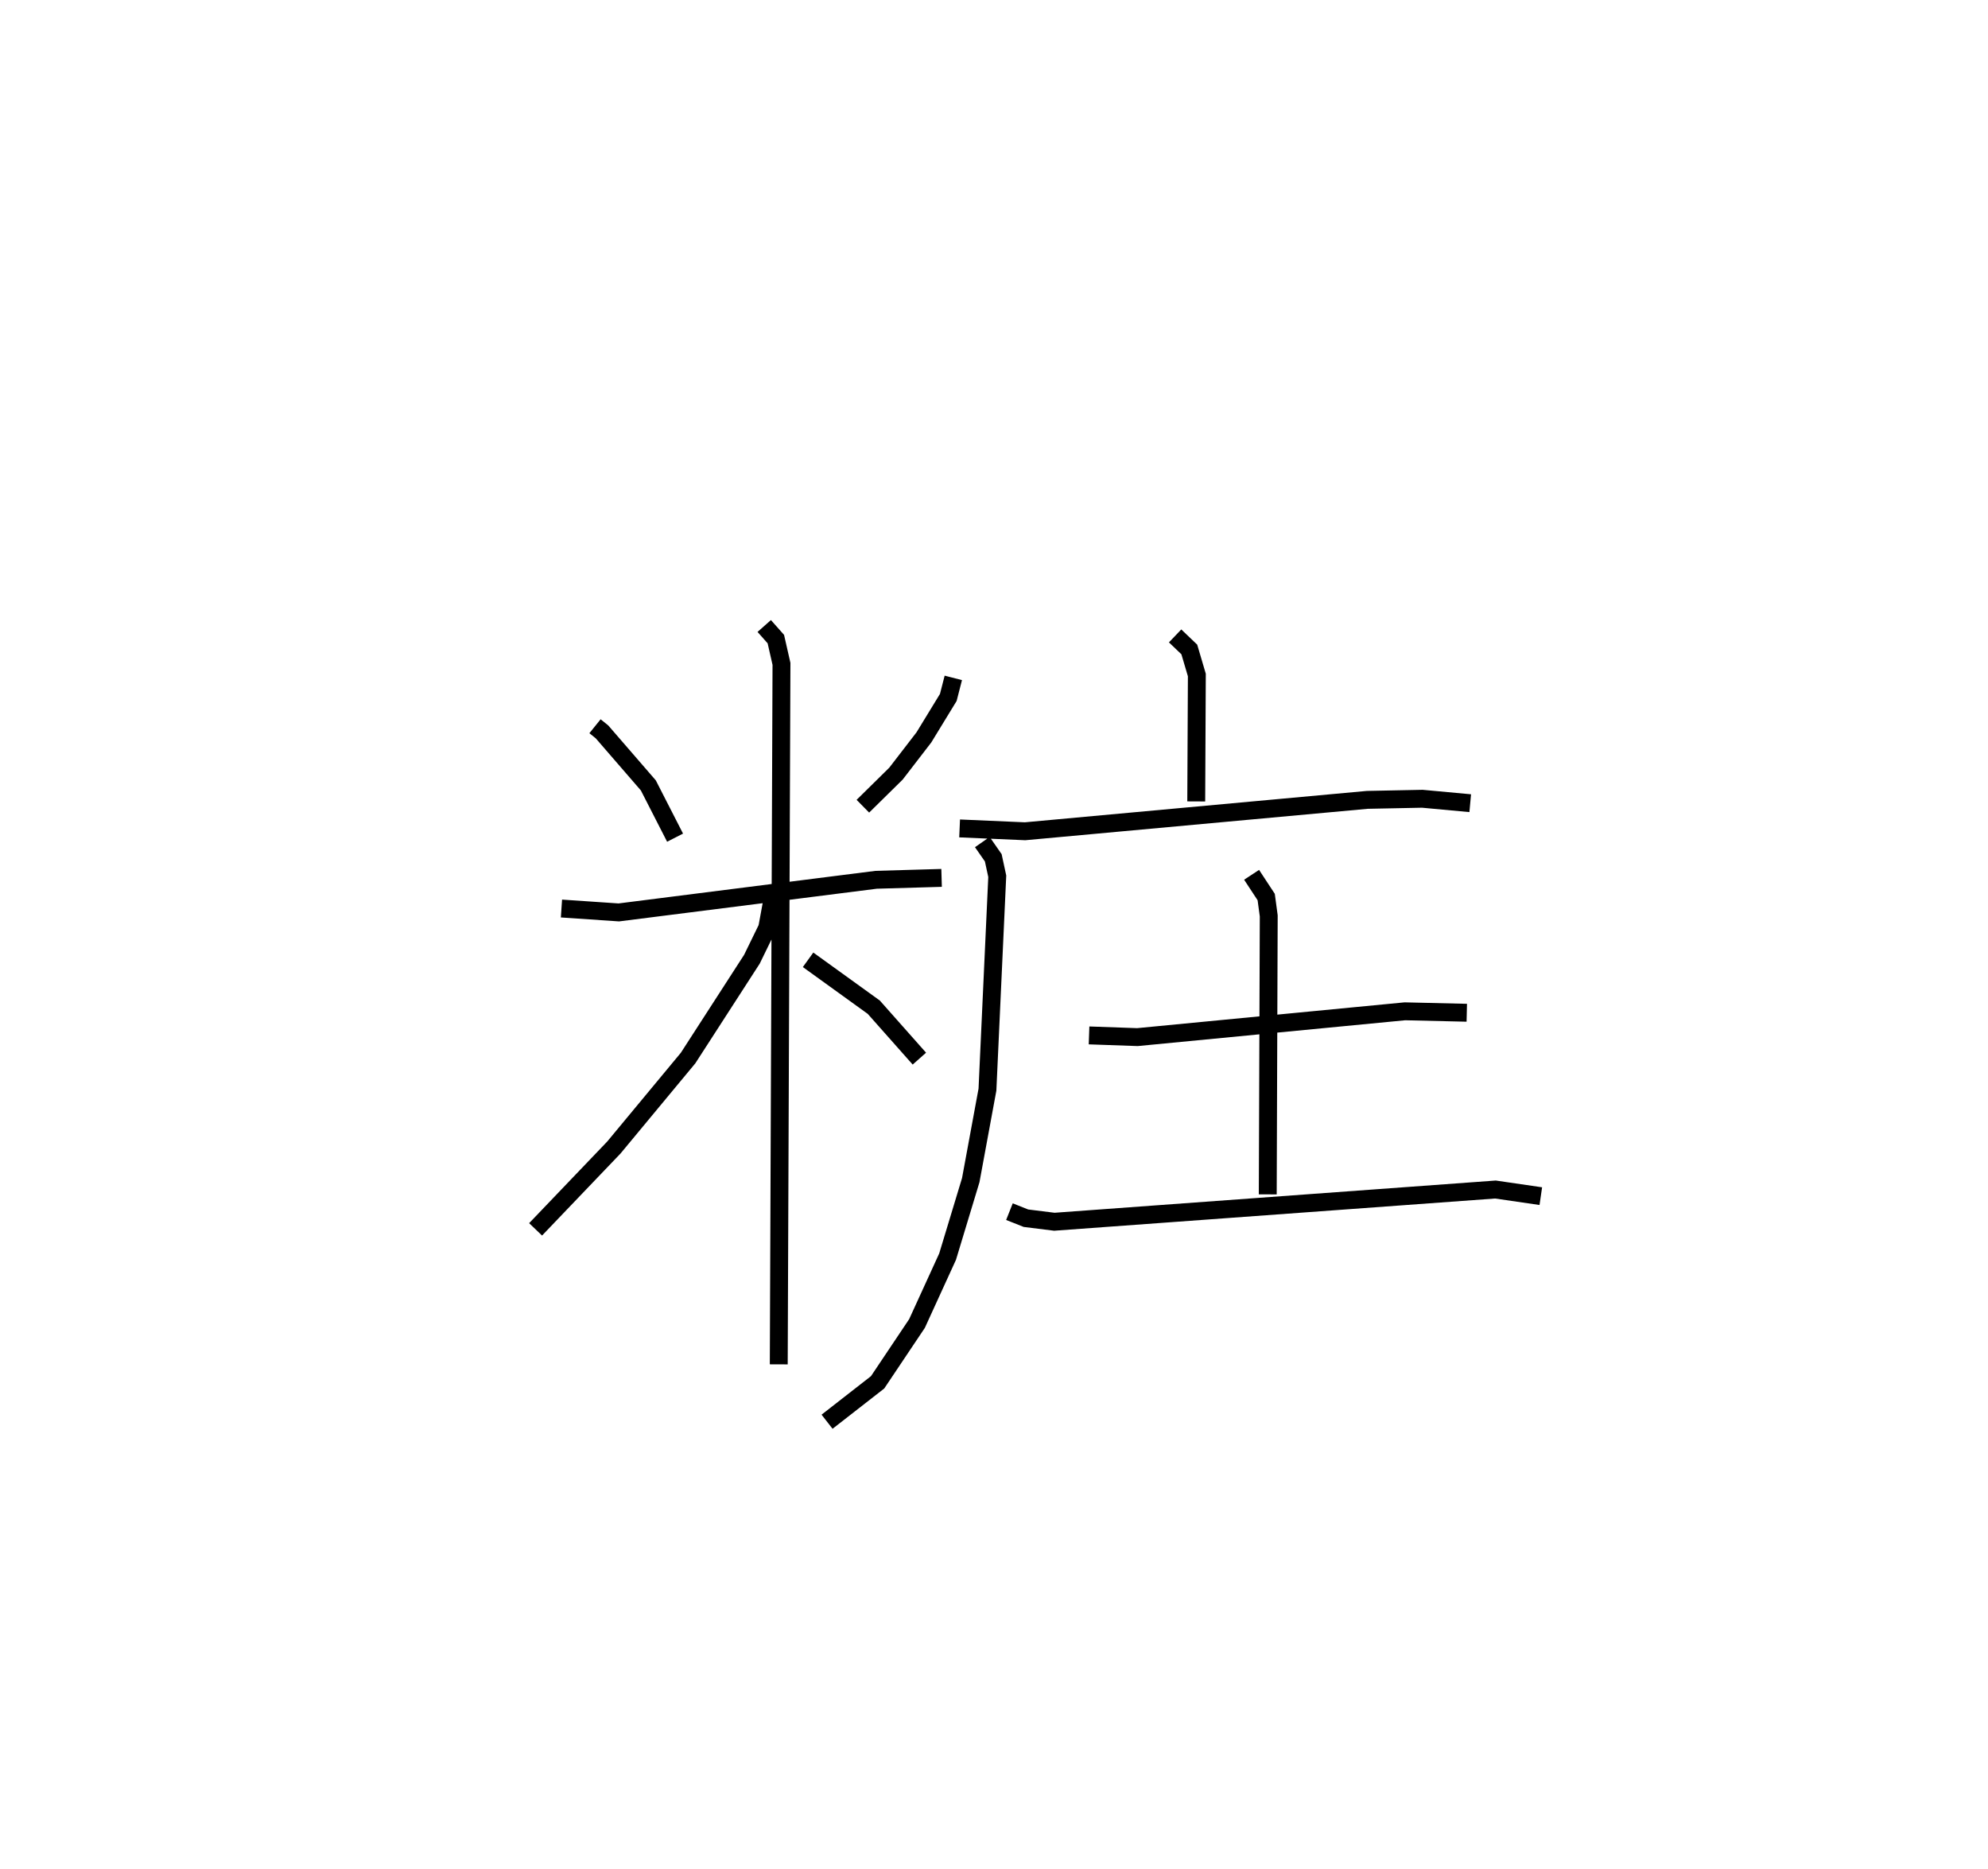<?xml version="1.0" encoding="utf-8" ?>
<svg baseProfile="full" height="104.464" version="1.1" width="111.13" xmlns="http://www.w3.org/2000/svg" xmlns:ev="http://www.w3.org/2001/xml-events" xmlns:xlink="http://www.w3.org/1999/xlink"><defs /><rect fill="white" height="104.464" width="111.13" x="0" y="0" /><path d="M25,25 m0.0,0.0 m8.261,15.591 l0.393,0.317 2.588,2.989 l1.495,2.922 m15.554,-8.931 l-0.281,1.094 -1.364,2.232 l-1.561,2.026 -1.85,1.821 m-16.849,5.718 l3.205,0.218 14.386,-1.824 l3.658,-0.106 m-9.914,-14.079 l0.649,0.732 0.315,1.385 l-0.152,39.151 m-0.376,-25.862 l-0.27,1.466 -0.856,1.755 l-3.567,5.521 -4.15,5.003 l-4.374,4.572 m15.232,-15.066 l3.673,2.65 2.548,2.874 m14.296,-23.627 l0.793,0.757 0.422,1.428 l-0.034,7.066 m-13.227,1.509 l3.659,0.159 19.129,-1.755 l3.077,-0.062 2.678,0.248 m-27.274,2.173 l0.612,0.879 0.223,1.031 l-0.548,11.927 -0.933,5.056 l-1.295,4.277 -1.71,3.738 l-2.202,3.287 -2.826,2.203 m14.645,-21.592 l2.704,0.095 14.952,-1.442 l3.46,0.081 m-12.029,-7.71 l0.816,1.242 0.142,1.055 l-0.055,15.564 m-14.44,0.966 l0.923,0.366 1.588,0.198 l24.657,-1.801 2.536,0.37 " fill="none" stroke="black" stroke-width="1" /></svg>
